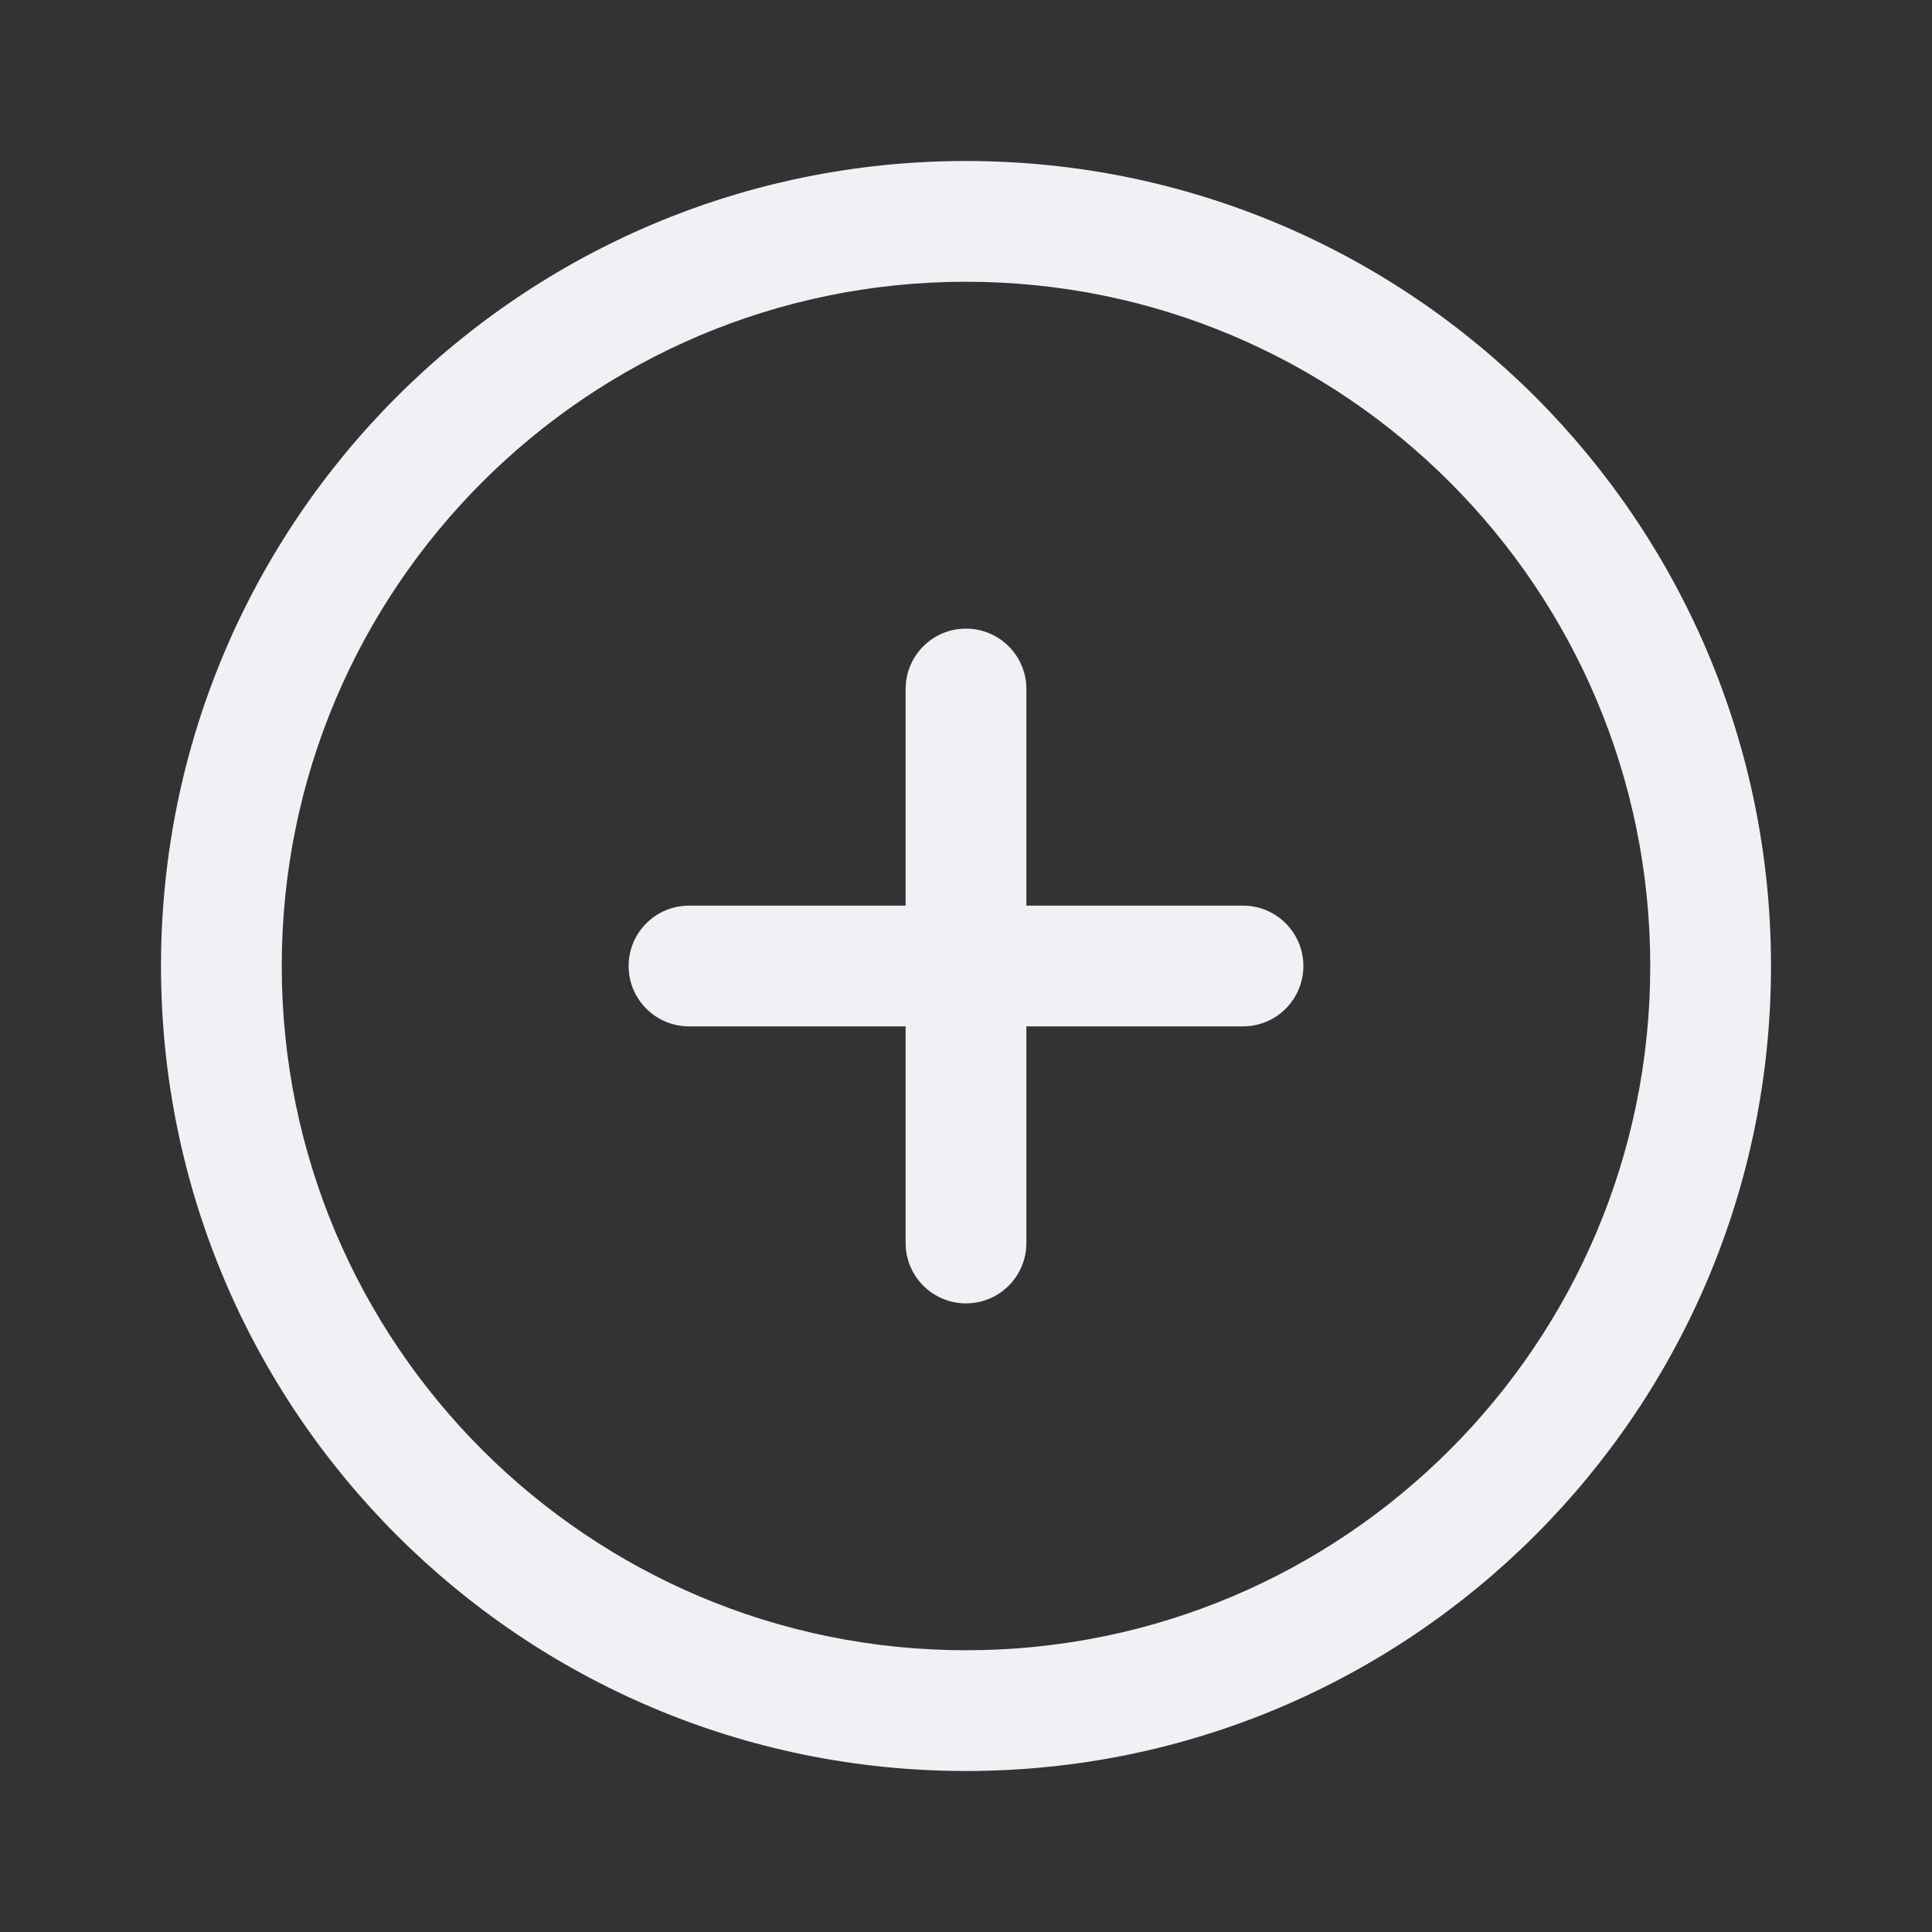 <svg width="24" height="24" viewBox="0 0 24 24" fill="none" xmlns="http://www.w3.org/2000/svg">
	<rect x="0" y="0" width="24" height="24" fill="#333333" stroke="none"/>
	<path d="M12 7.809C11.585 7.809 11.25 8.145 11.25 8.559V11.25H8.559C8.145 11.25 7.809 11.586 7.809 12C7.809 12.414 8.145 12.75 8.559 12.75H11.25V15.441C11.25 15.855 11.585 16.191 12 16.191C12.414 16.191 12.75 15.855 12.75 15.441V12.75H15.441C15.855 12.75 16.191 12.414 16.191 12C16.191 11.586 15.855 11.25 15.441 11.25H12.75V8.559C12.75 8.145 12.414 7.809 12 7.809Z" fill="#eff1f5"/>
	<path fill-rule="evenodd" clip-rule="evenodd" d="M12 2C6.477 2 2 6.477 2 12C2 17.523 6.477 22 12 22C17.523 22 22 17.523 22 12C22 6.477 17.523 2 12 2ZM3.5 12C3.5 7.306 7.306 3.5 12 3.5C16.694 3.5 20.5 7.306 20.5 12C20.5 16.694 16.694 20.5 12 20.5C7.306 20.5 3.5 16.694 3.5 12Z" fill="#eff1f5"/>
</svg>
